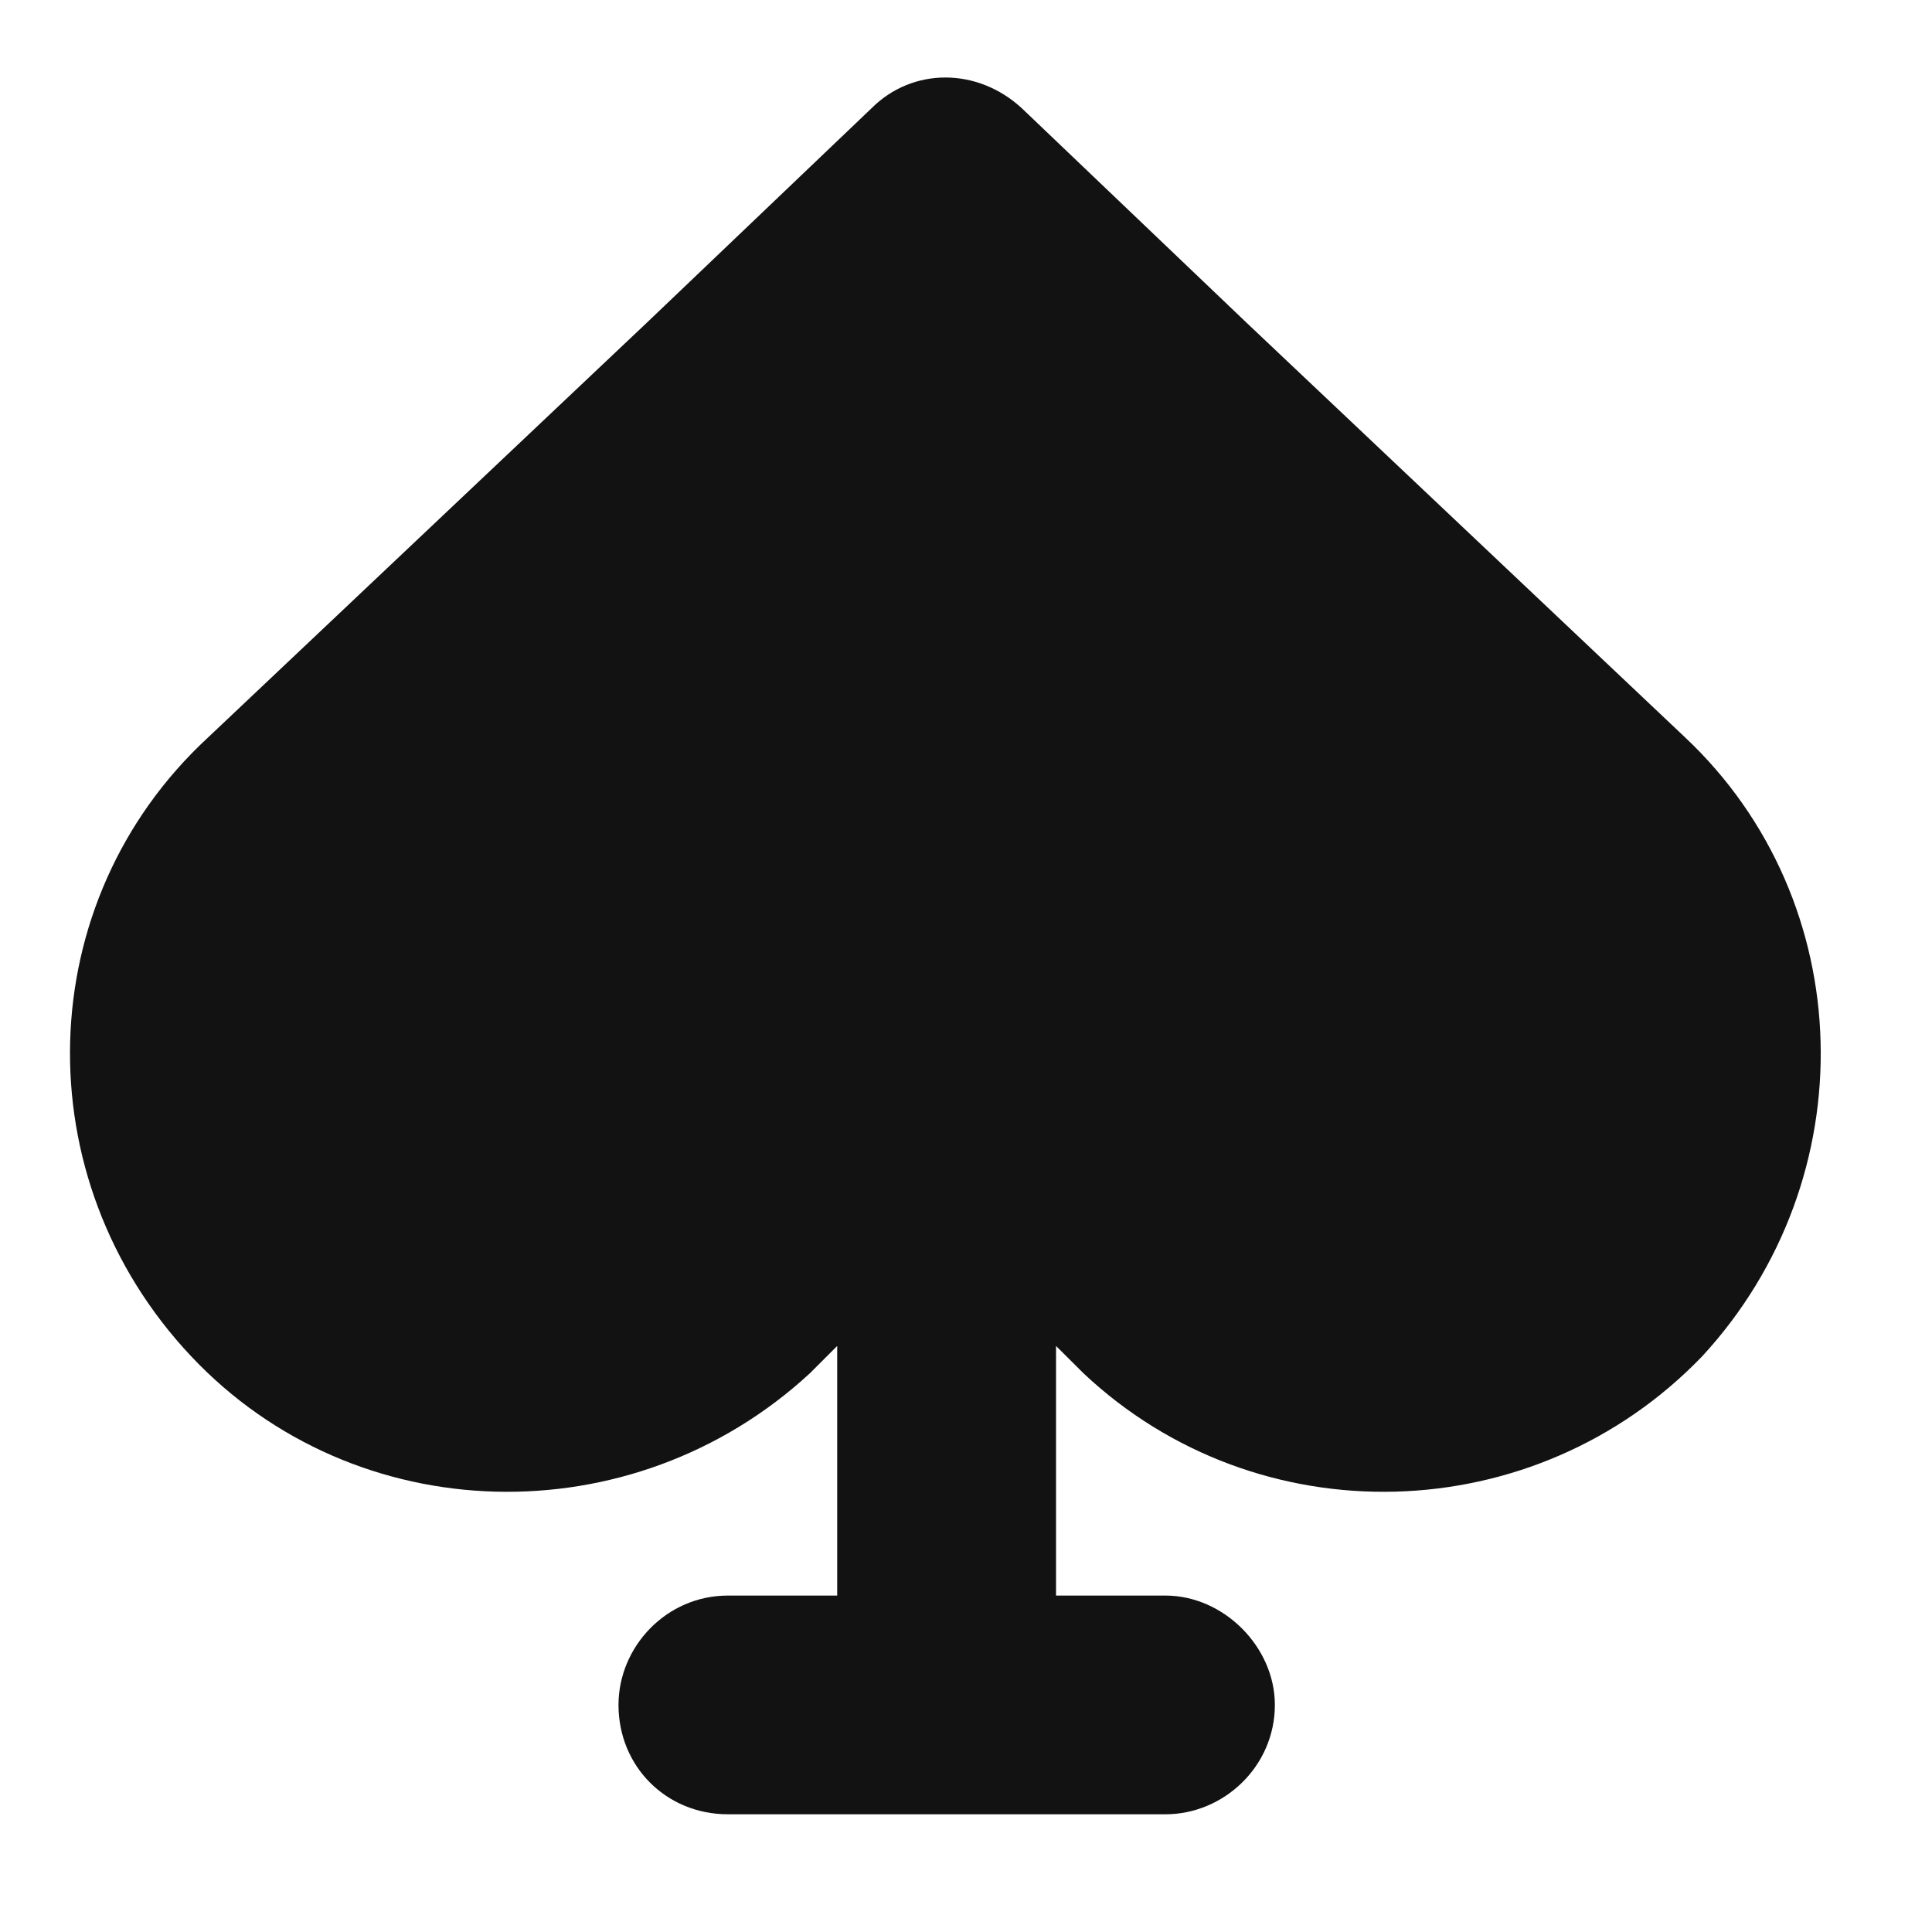 <svg xmlns="http://www.w3.org/2000/svg" width="15" height="15" viewBox="0 0 15 15" fill="none">
  <path d="M7.934 0.841L9.686 2.513L13.083 5.725C14.437 6.999 14.49 9.149 13.216 10.53C11.915 11.883 9.765 11.936 8.412 10.662L8.199 10.45V12.388H9.049C9.5 12.388 9.898 12.786 9.898 13.237C9.898 13.715 9.5 14.086 9.049 14.086H5.651C5.173 14.086 4.802 13.715 4.802 13.237C4.802 12.786 5.173 12.388 5.651 12.388H6.5V10.45L6.288 10.662C4.908 11.936 2.758 11.883 1.484 10.53C0.183 9.149 0.236 6.999 1.616 5.725L5.014 2.513L6.766 0.841C7.084 0.522 7.589 0.522 7.934 0.841Z" fill="#121212"/>
</svg>